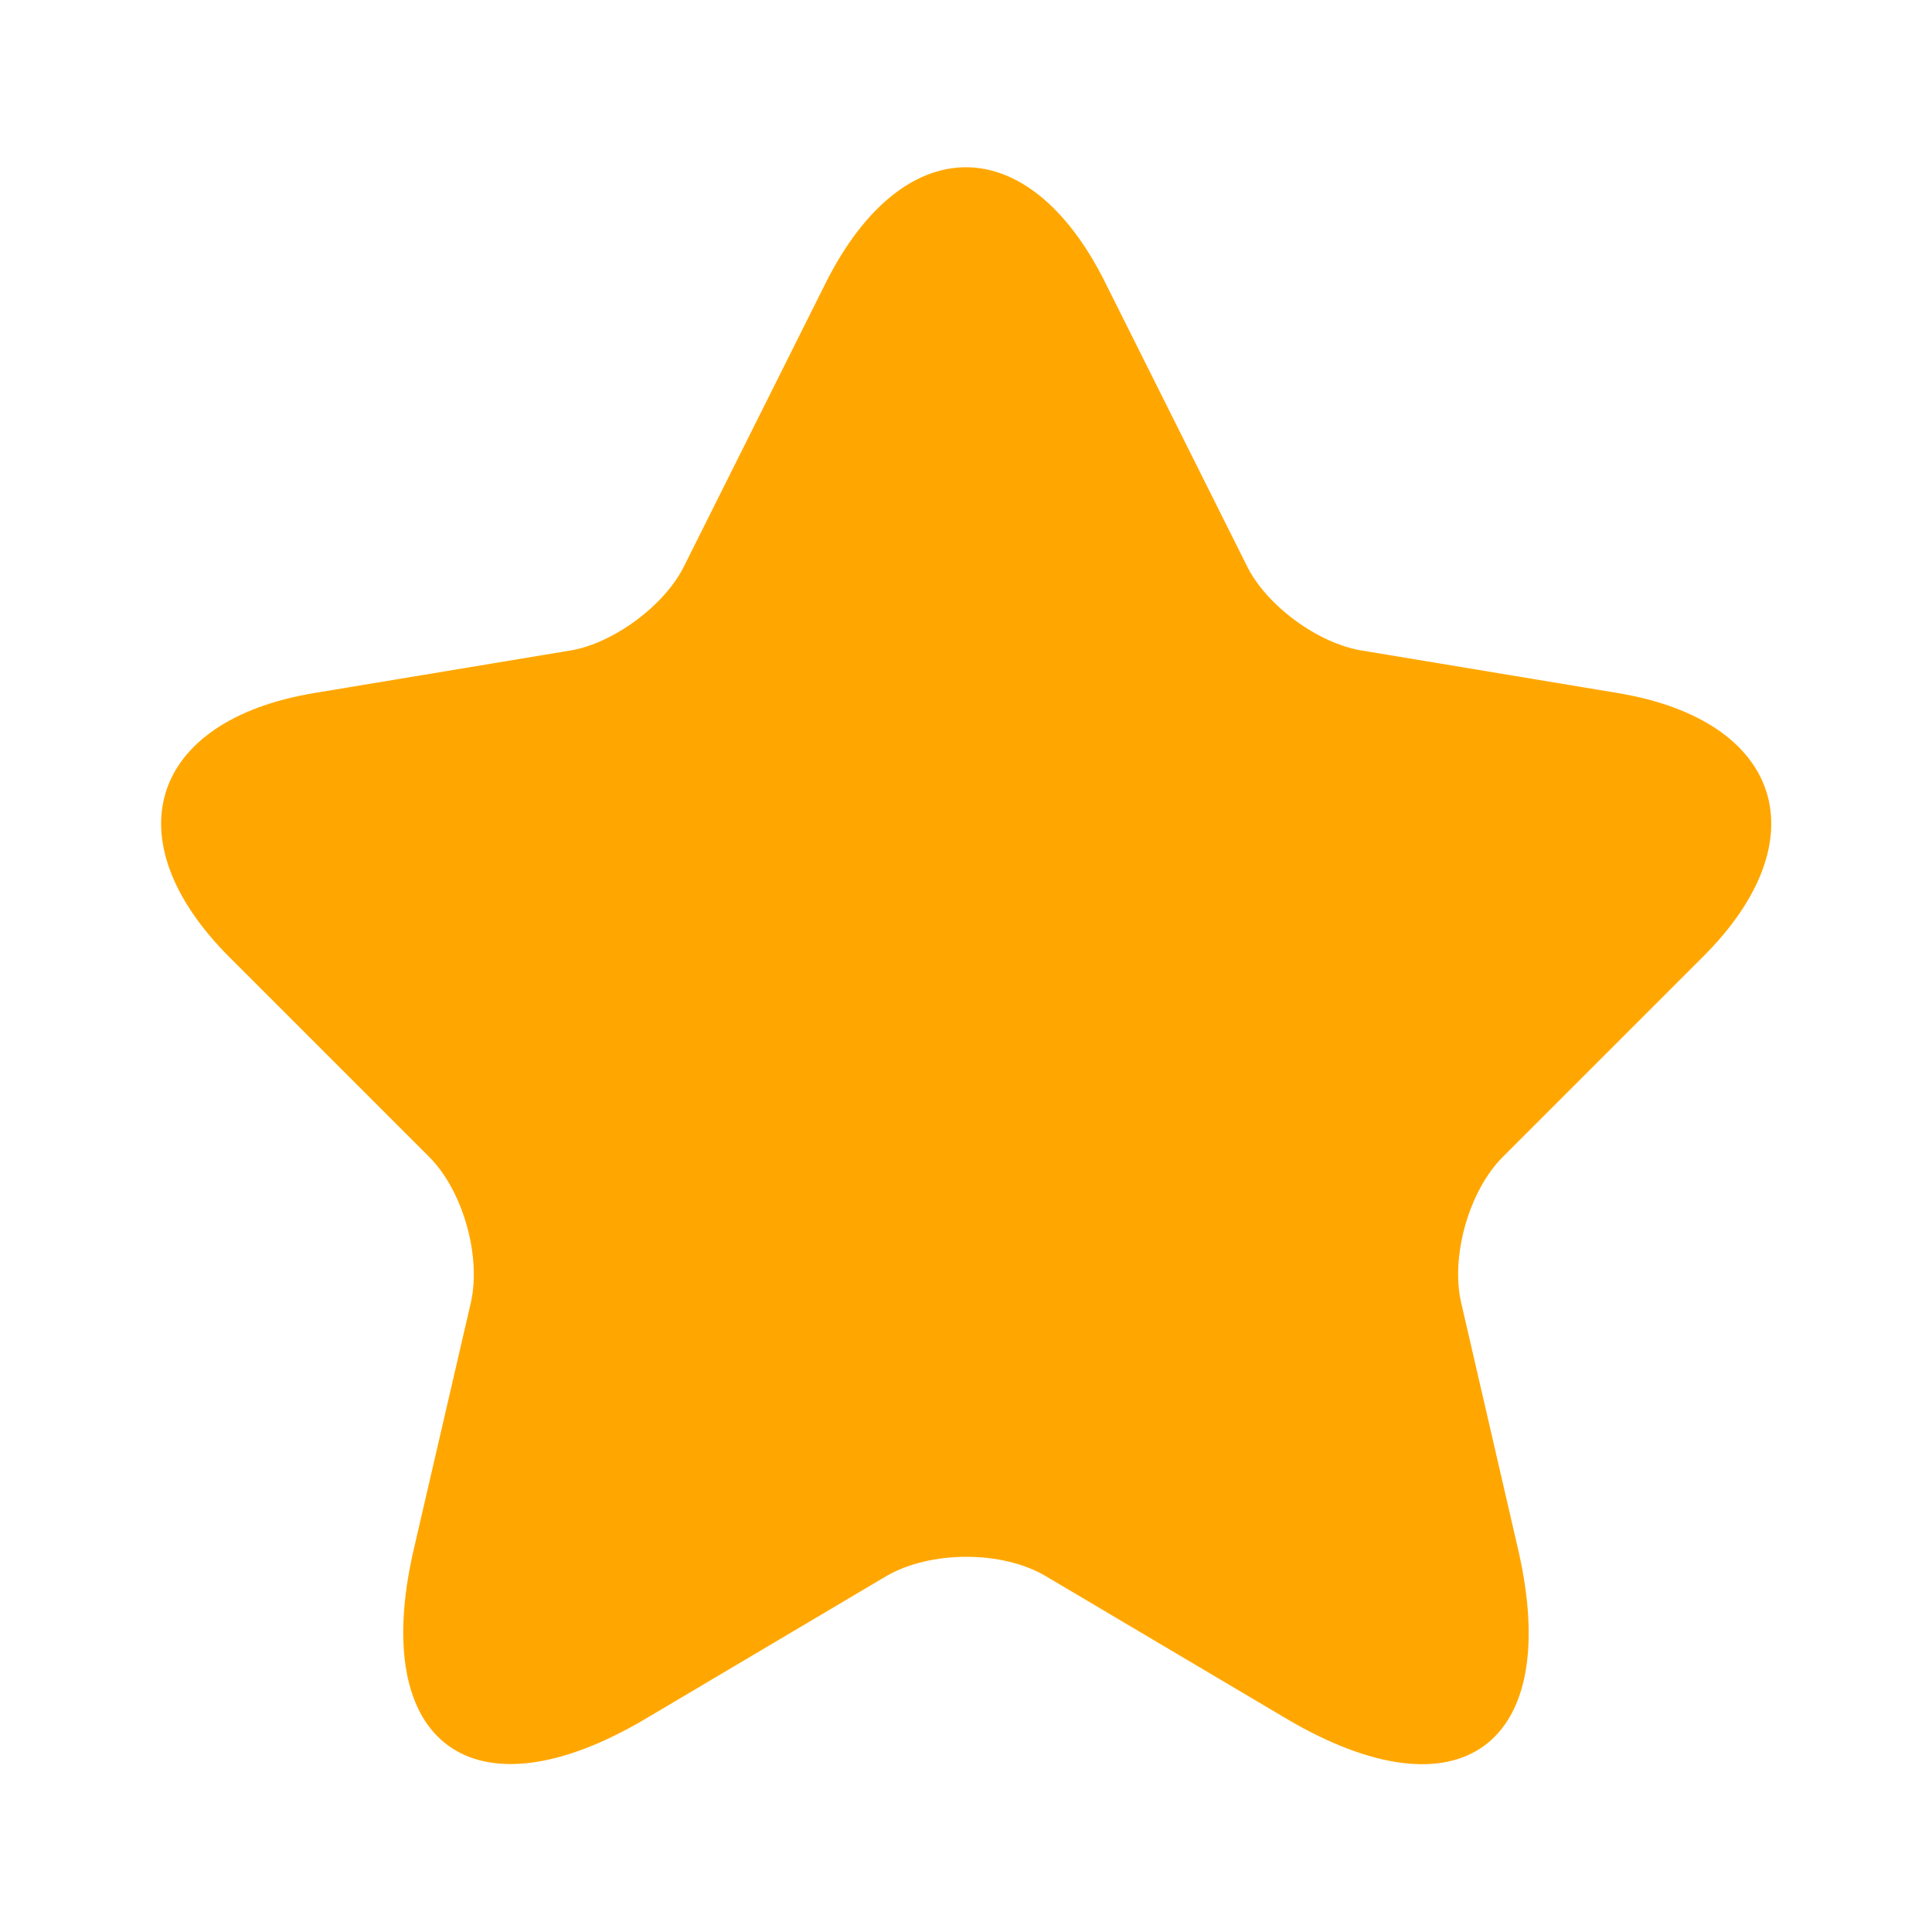 <svg width="15" height="15" viewBox="0 0 15 15" fill="none" xmlns="http://www.w3.org/2000/svg">
<path d="M8.581 2.194L9.681 4.394C9.831 4.7 10.231 4.994 10.569 5.05L12.562 5.381C13.838 5.594 14.137 6.519 13.219 7.431L11.669 8.981C11.406 9.244 11.262 9.75 11.344 10.112L11.787 12.031C12.137 13.55 11.331 14.137 9.988 13.344L8.119 12.237C7.781 12.037 7.225 12.037 6.881 12.237L5.013 13.344C3.675 14.137 2.862 13.544 3.212 12.031L3.656 10.112C3.737 9.75 3.594 9.244 3.331 8.981L1.781 7.431C0.869 6.519 1.163 5.594 2.438 5.381L4.431 5.05C4.763 4.994 5.162 4.7 5.312 4.394L6.412 2.194C7.013 1 7.987 1 8.581 2.194Z" fill="#FFA700"/>
</svg>
